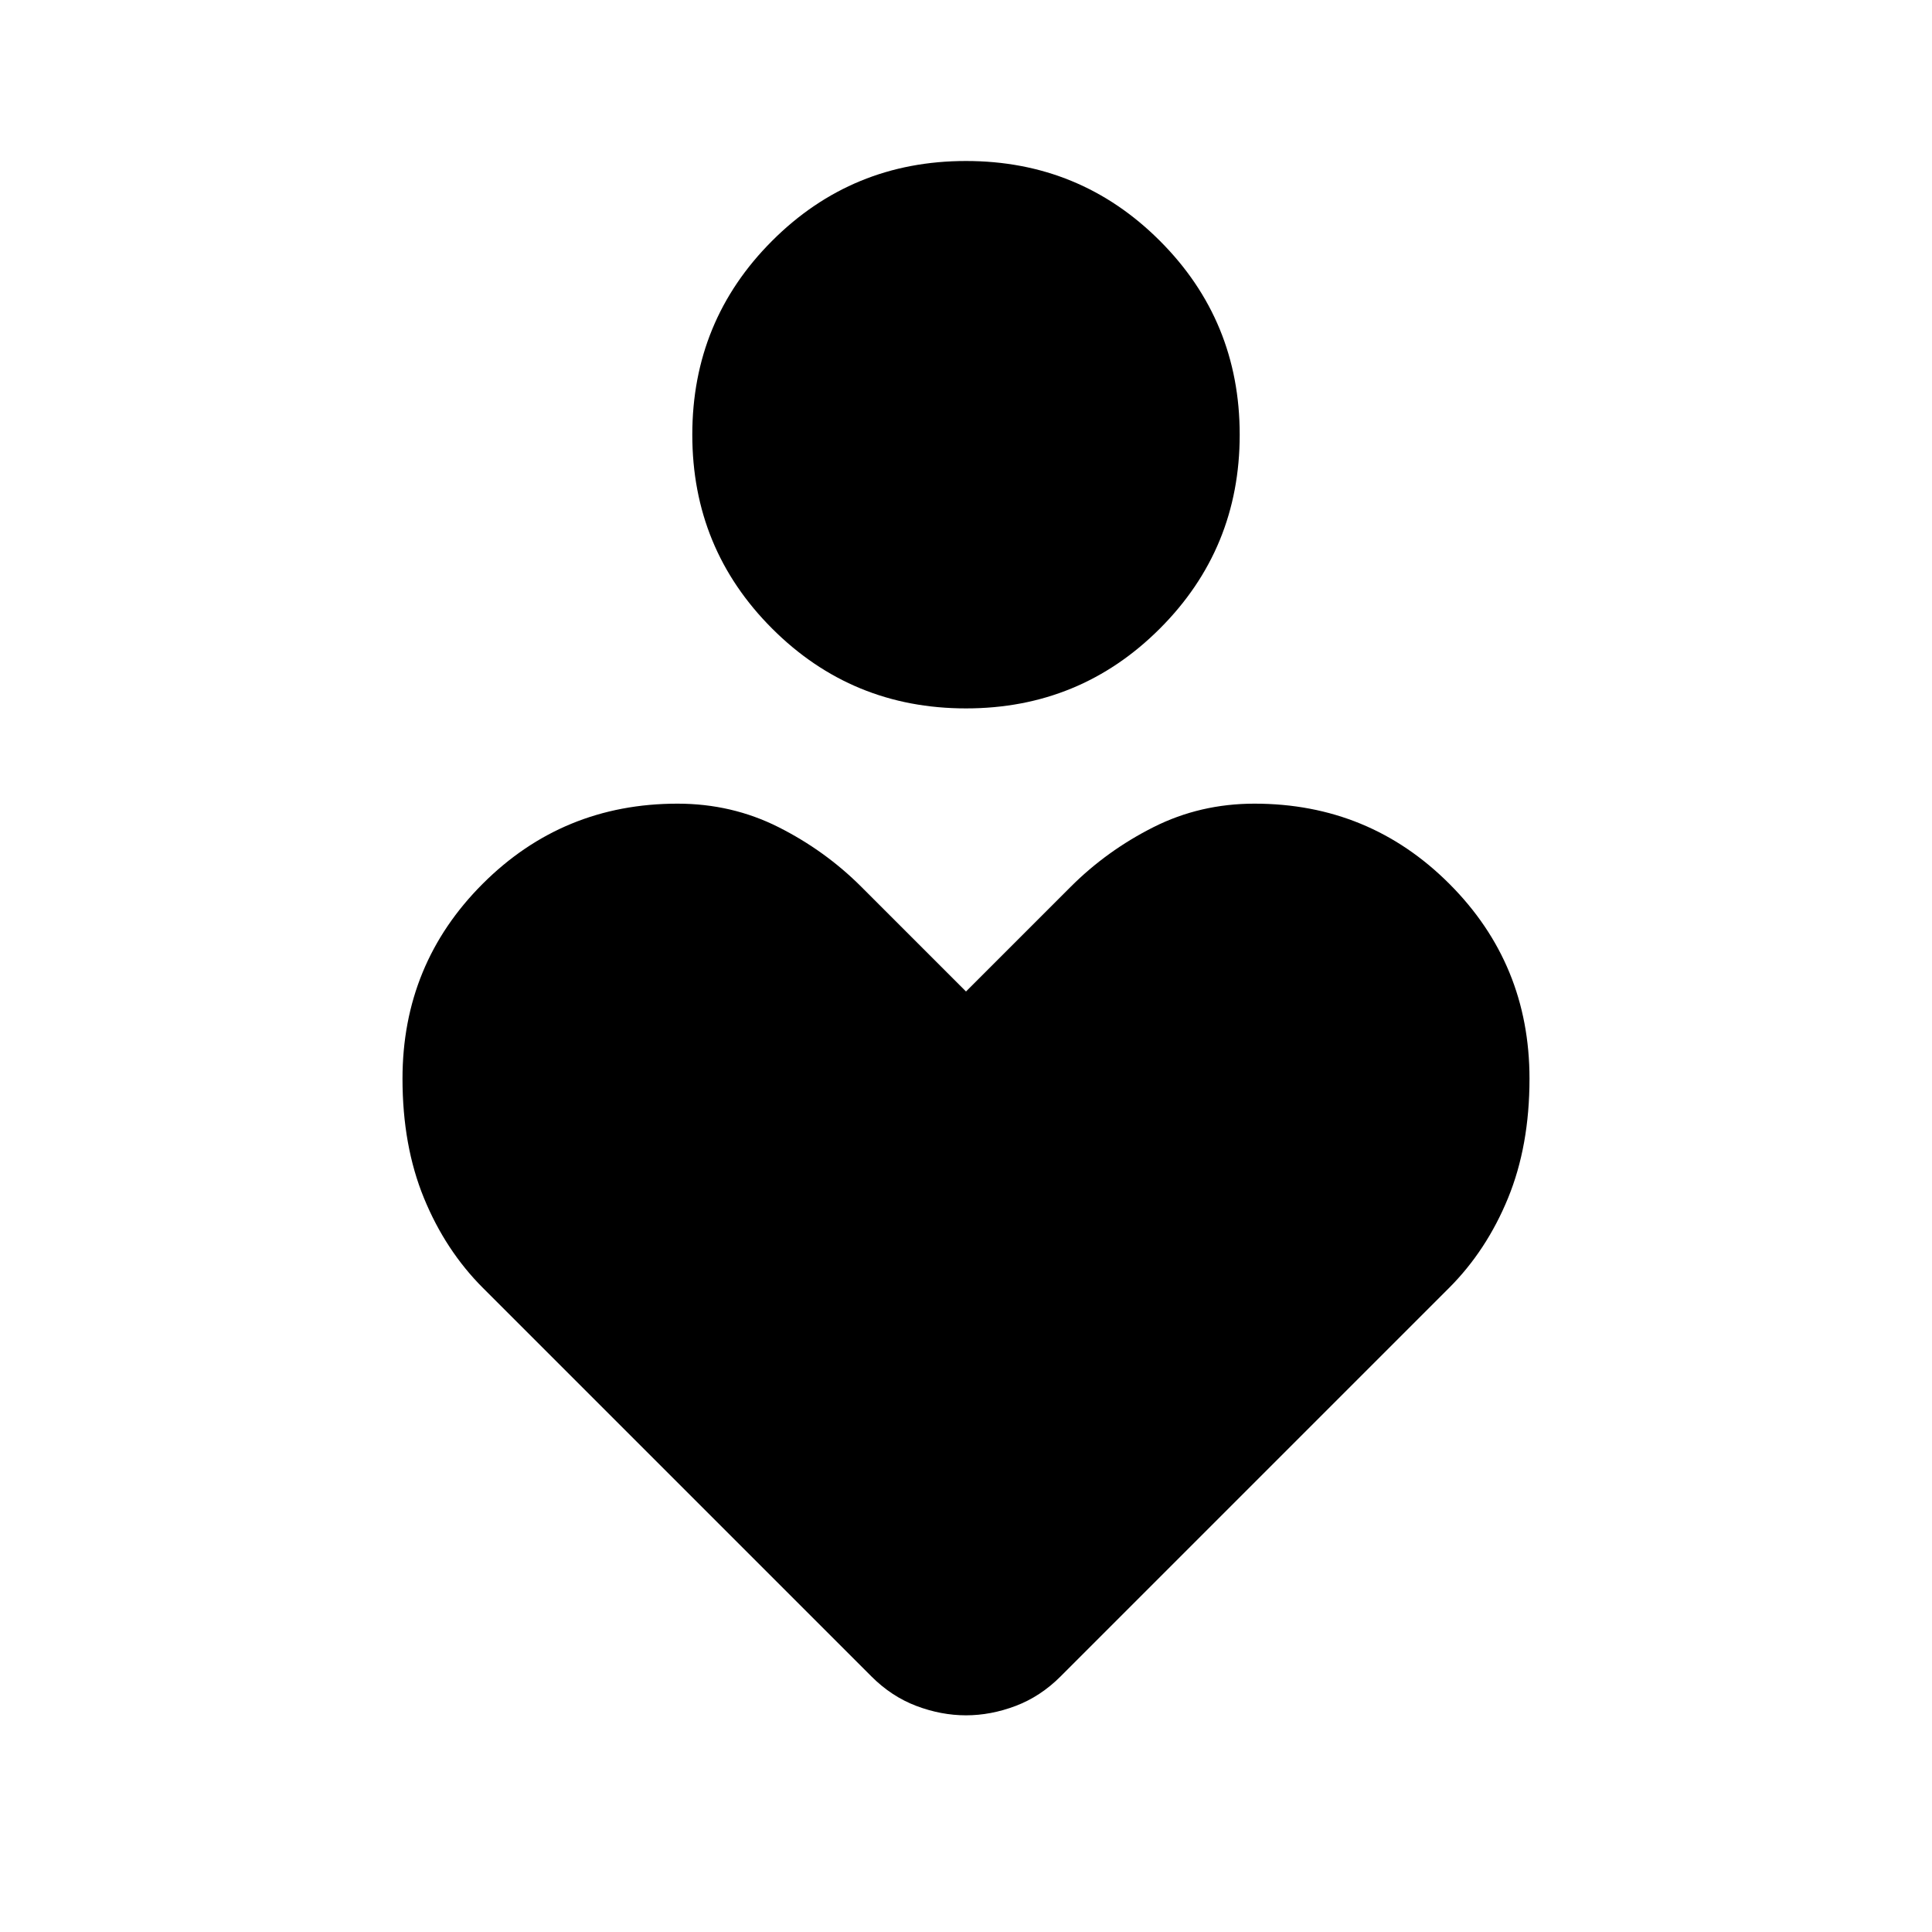 <svg xmlns="http://www.w3.org/2000/svg" height="40" viewBox="0 -960 960 960" width="40"><path d="M480-608q-56.667 0-96.333-39.667Q344-687.333 344-744t39.667-96.333Q423.333-880 480-880t96.333 39.667Q616-800.667 616-744t-39.667 96.333Q536.667-608 480-608Zm-47 481L240-320q-18.667-18.667-29.333-44.667Q200-390.667 200-424q0-57 39.833-96.833 39.834-39.834 96.834-39.834 27 0 50.166 11.667Q410-537.333 428-519.333l52 52 52-52q18-18 41.167-29.667 23.166-11.667 50.166-11.667 57 0 96.834 39.834Q760-481 760-424q0 33.333-10.667 59.333-10.666 26-29.333 44.667L527-127q-10 10-22.333 14.667-12.334 4.666-24.667 4.666-12.333 0-24.667-4.666Q443-117 433-127Z"/></svg>